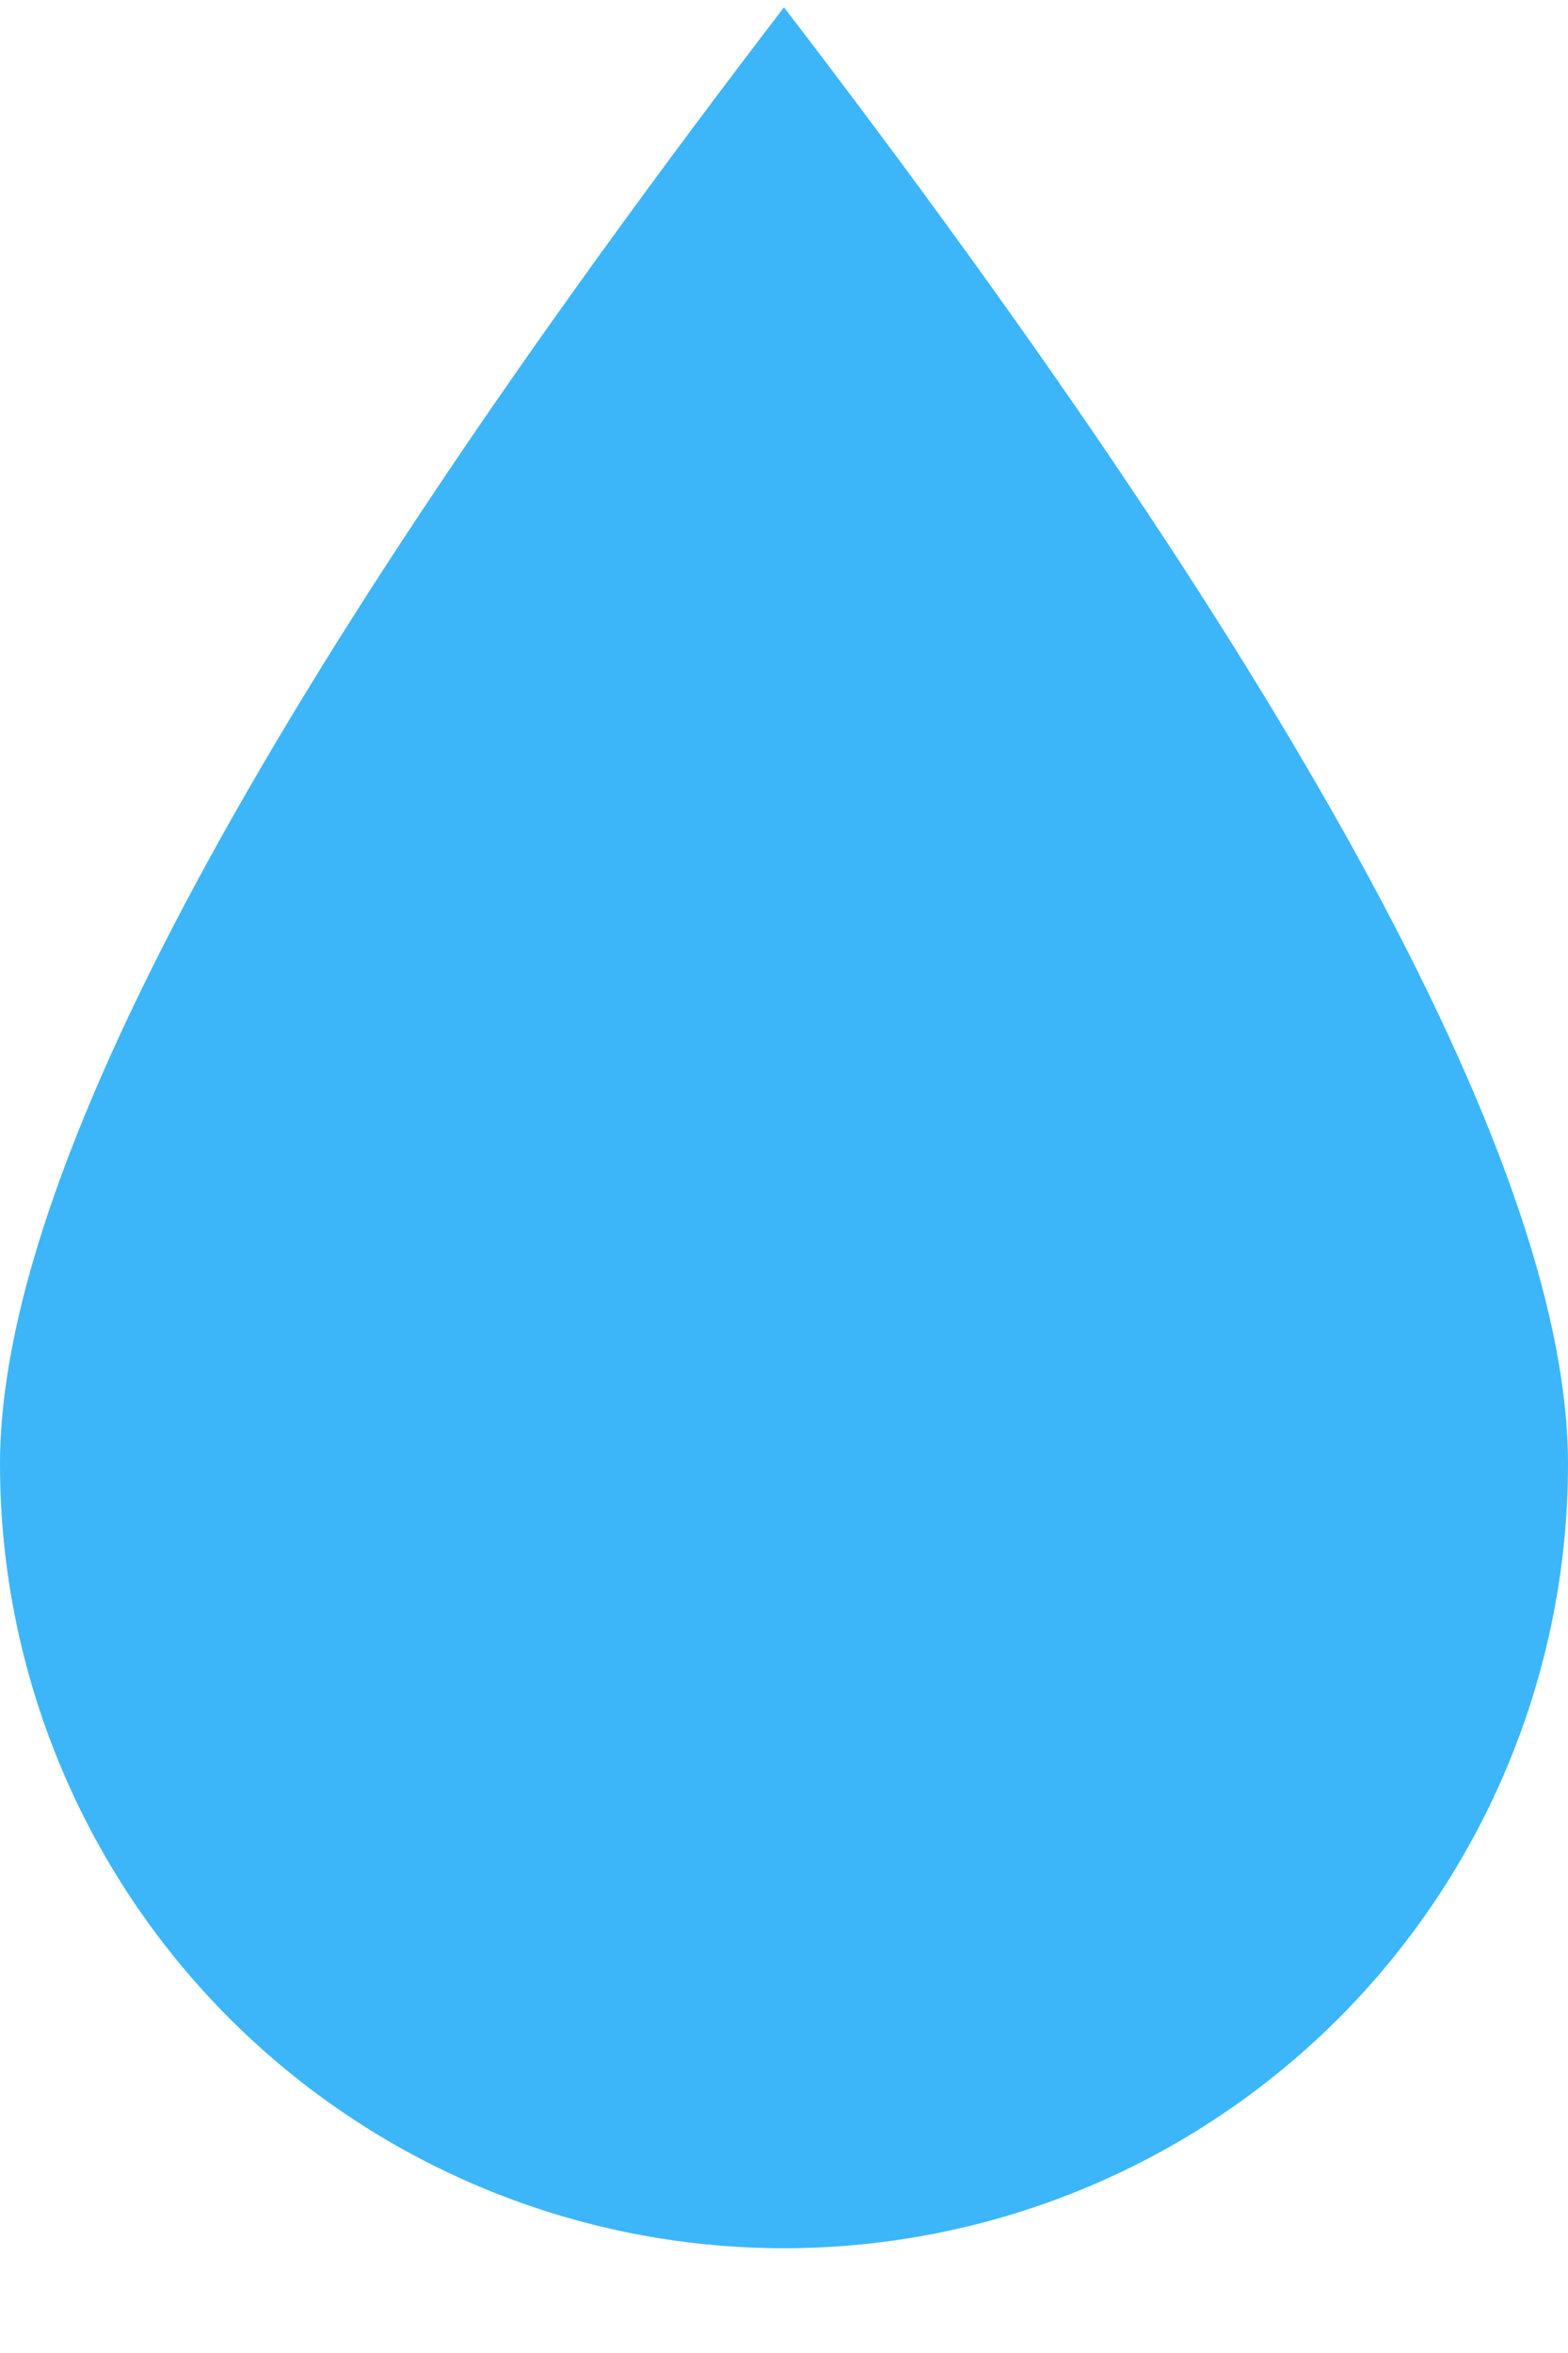 <svg width="14" height="21" viewBox="0 0 14 21" fill="none" xmlns="http://www.w3.org/2000/svg">
<path d="M7 0.065C11.667 6.155 14 10.488 14 13.065C14 14.921 13.262 16.702 11.95 18.015C10.637 19.327 8.857 20.065 7 20.065C5.143 20.065 3.363 19.327 2.05 18.015C0.737 16.702 0 14.921 0 13.065C0 10.488 2.333 6.155 7 0.065Z" fill="#3CB6F9"/>
</svg>
